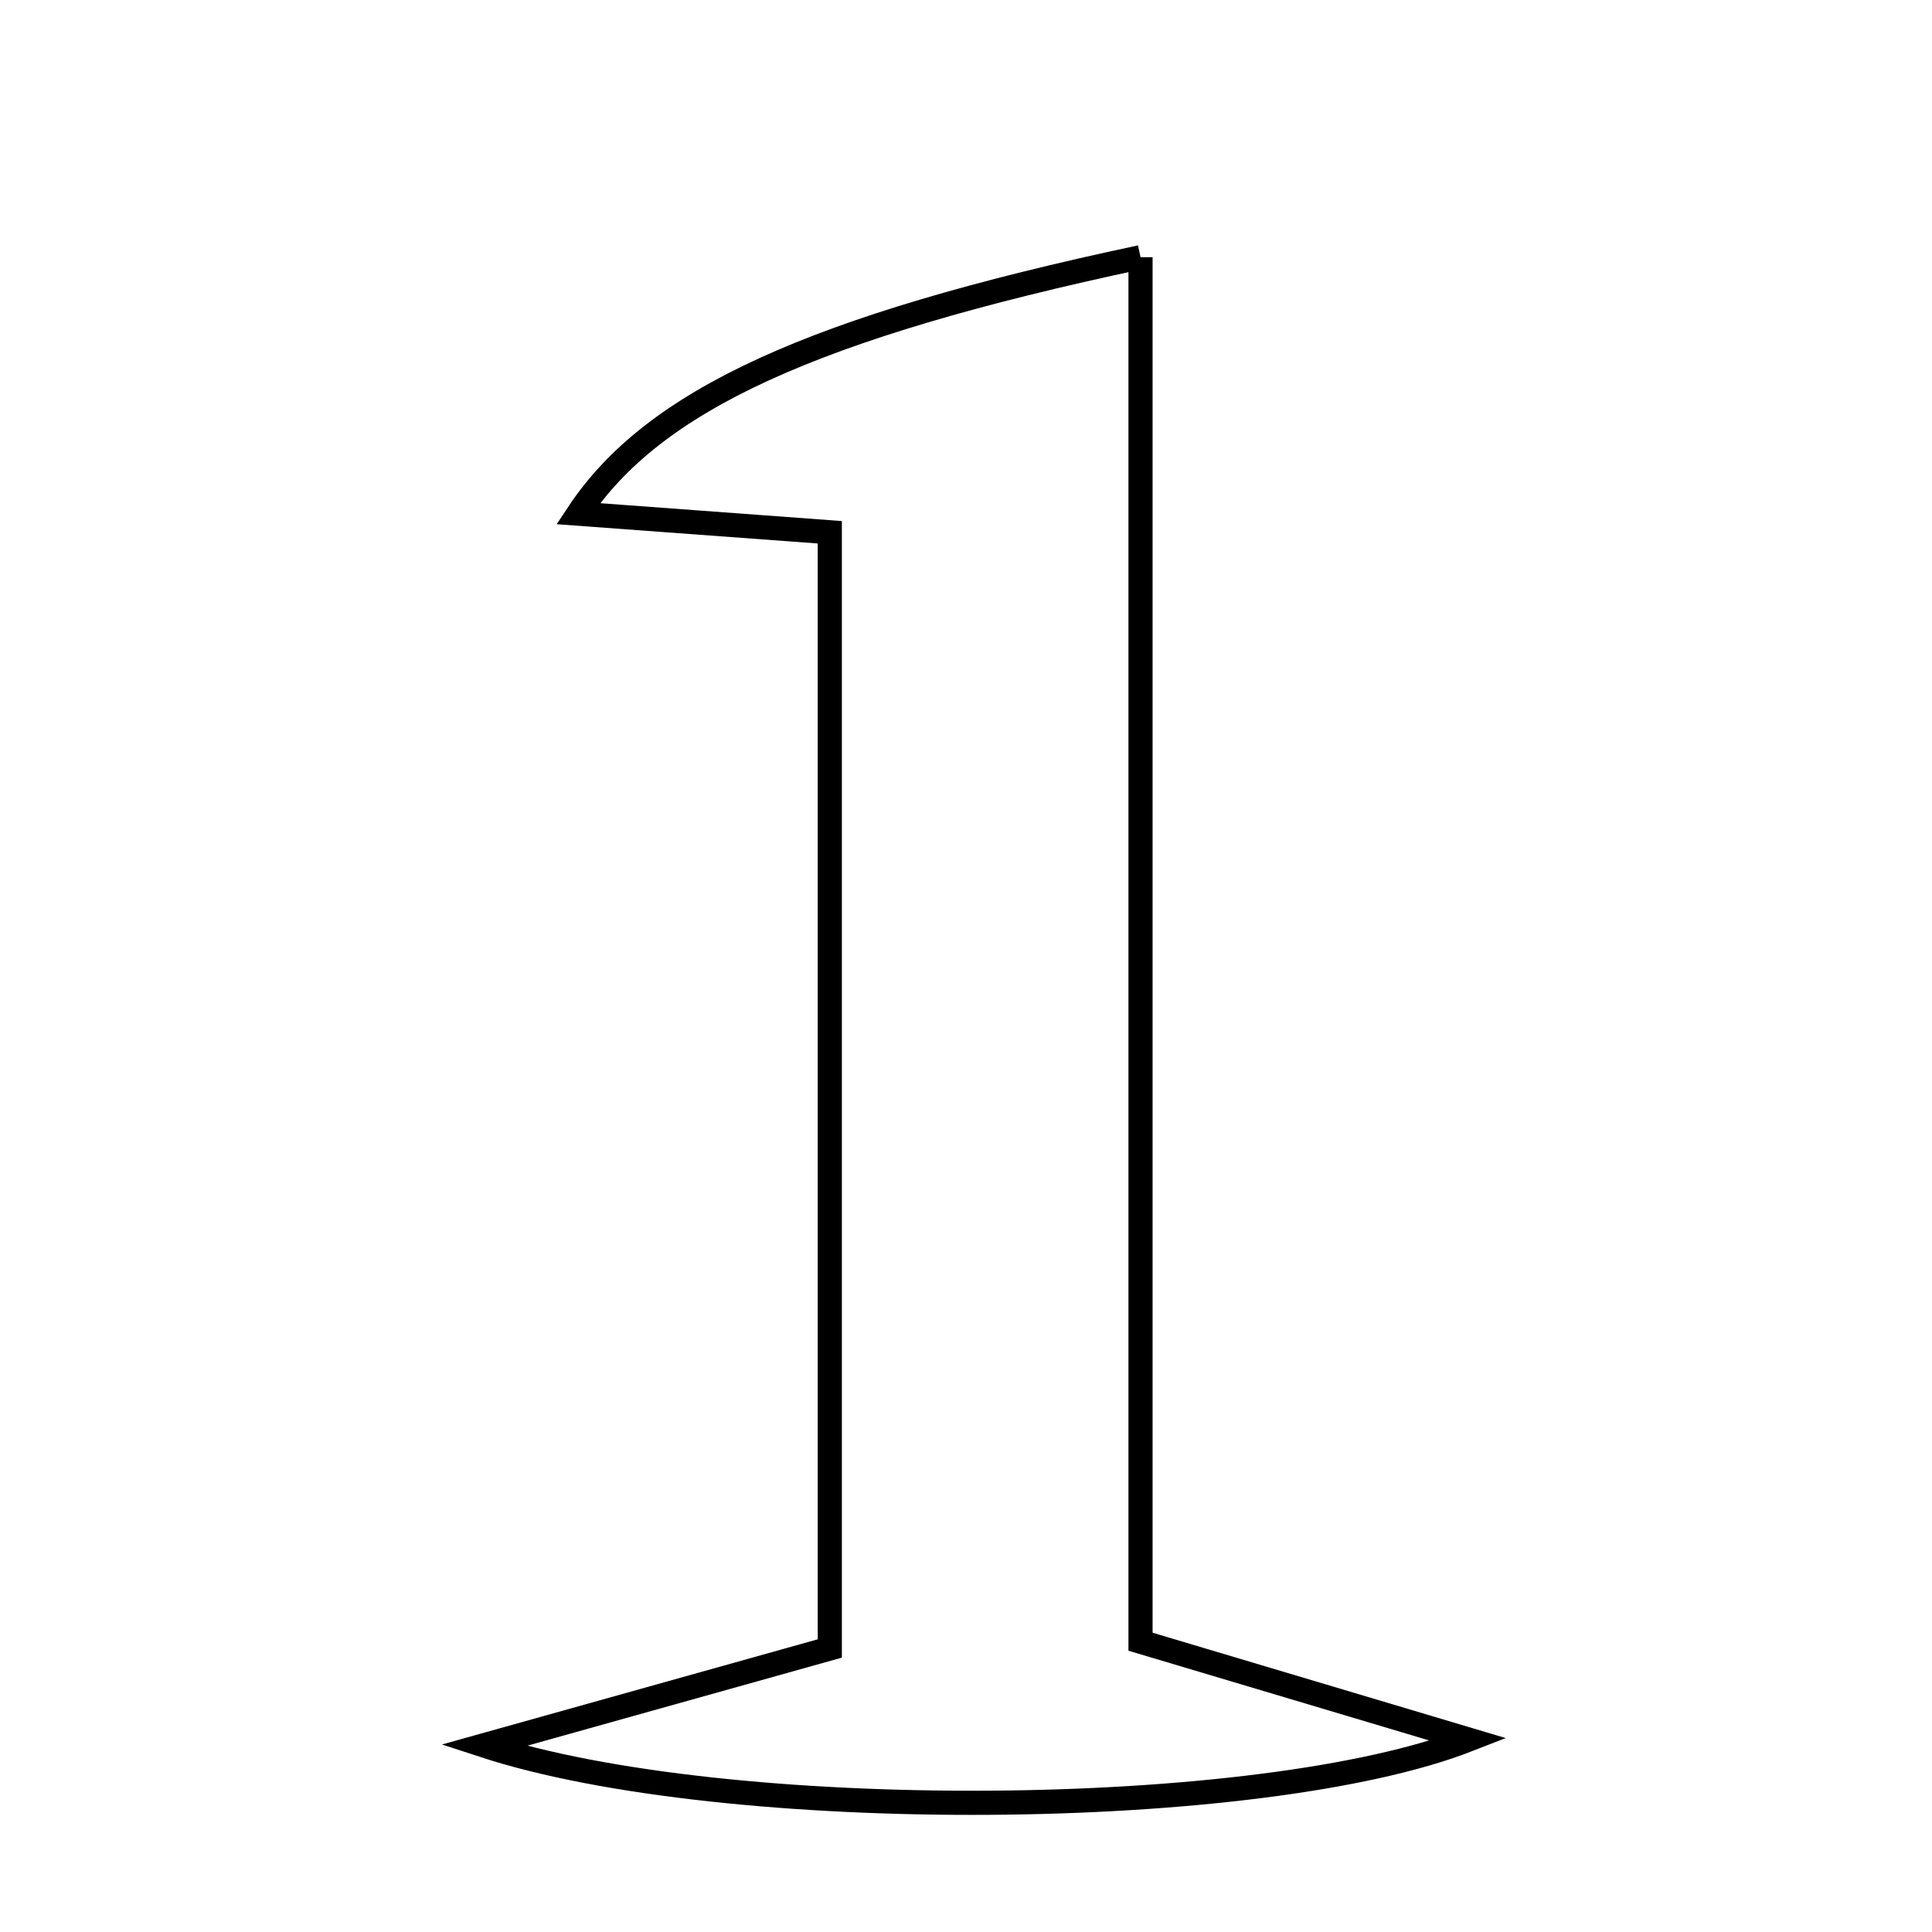 <svg xmlns="http://www.w3.org/2000/svg" viewBox="0.0 0.0 24.0 24.0" height="200px" width="200px"><path fill="none" stroke="black" stroke-width=".3" stroke-opacity="1.0"  filling="0" d="M14.168 3.195 C14.168 8.98 14.168 14.707 14.168 20.394 C15.588 20.817 16.723 21.156 18.244 21.61 C15.66 22.62 9.022 22.668 6.007 21.682 C7.634 21.227 8.759 20.912 10.308 20.478 C10.308 15.776 10.308 11.235 10.308 6.612 C9.129 6.525 8.174 6.454 7.182 6.381 C8.115 4.972 10.097 4.061 14.168 3.195"></path></svg>
